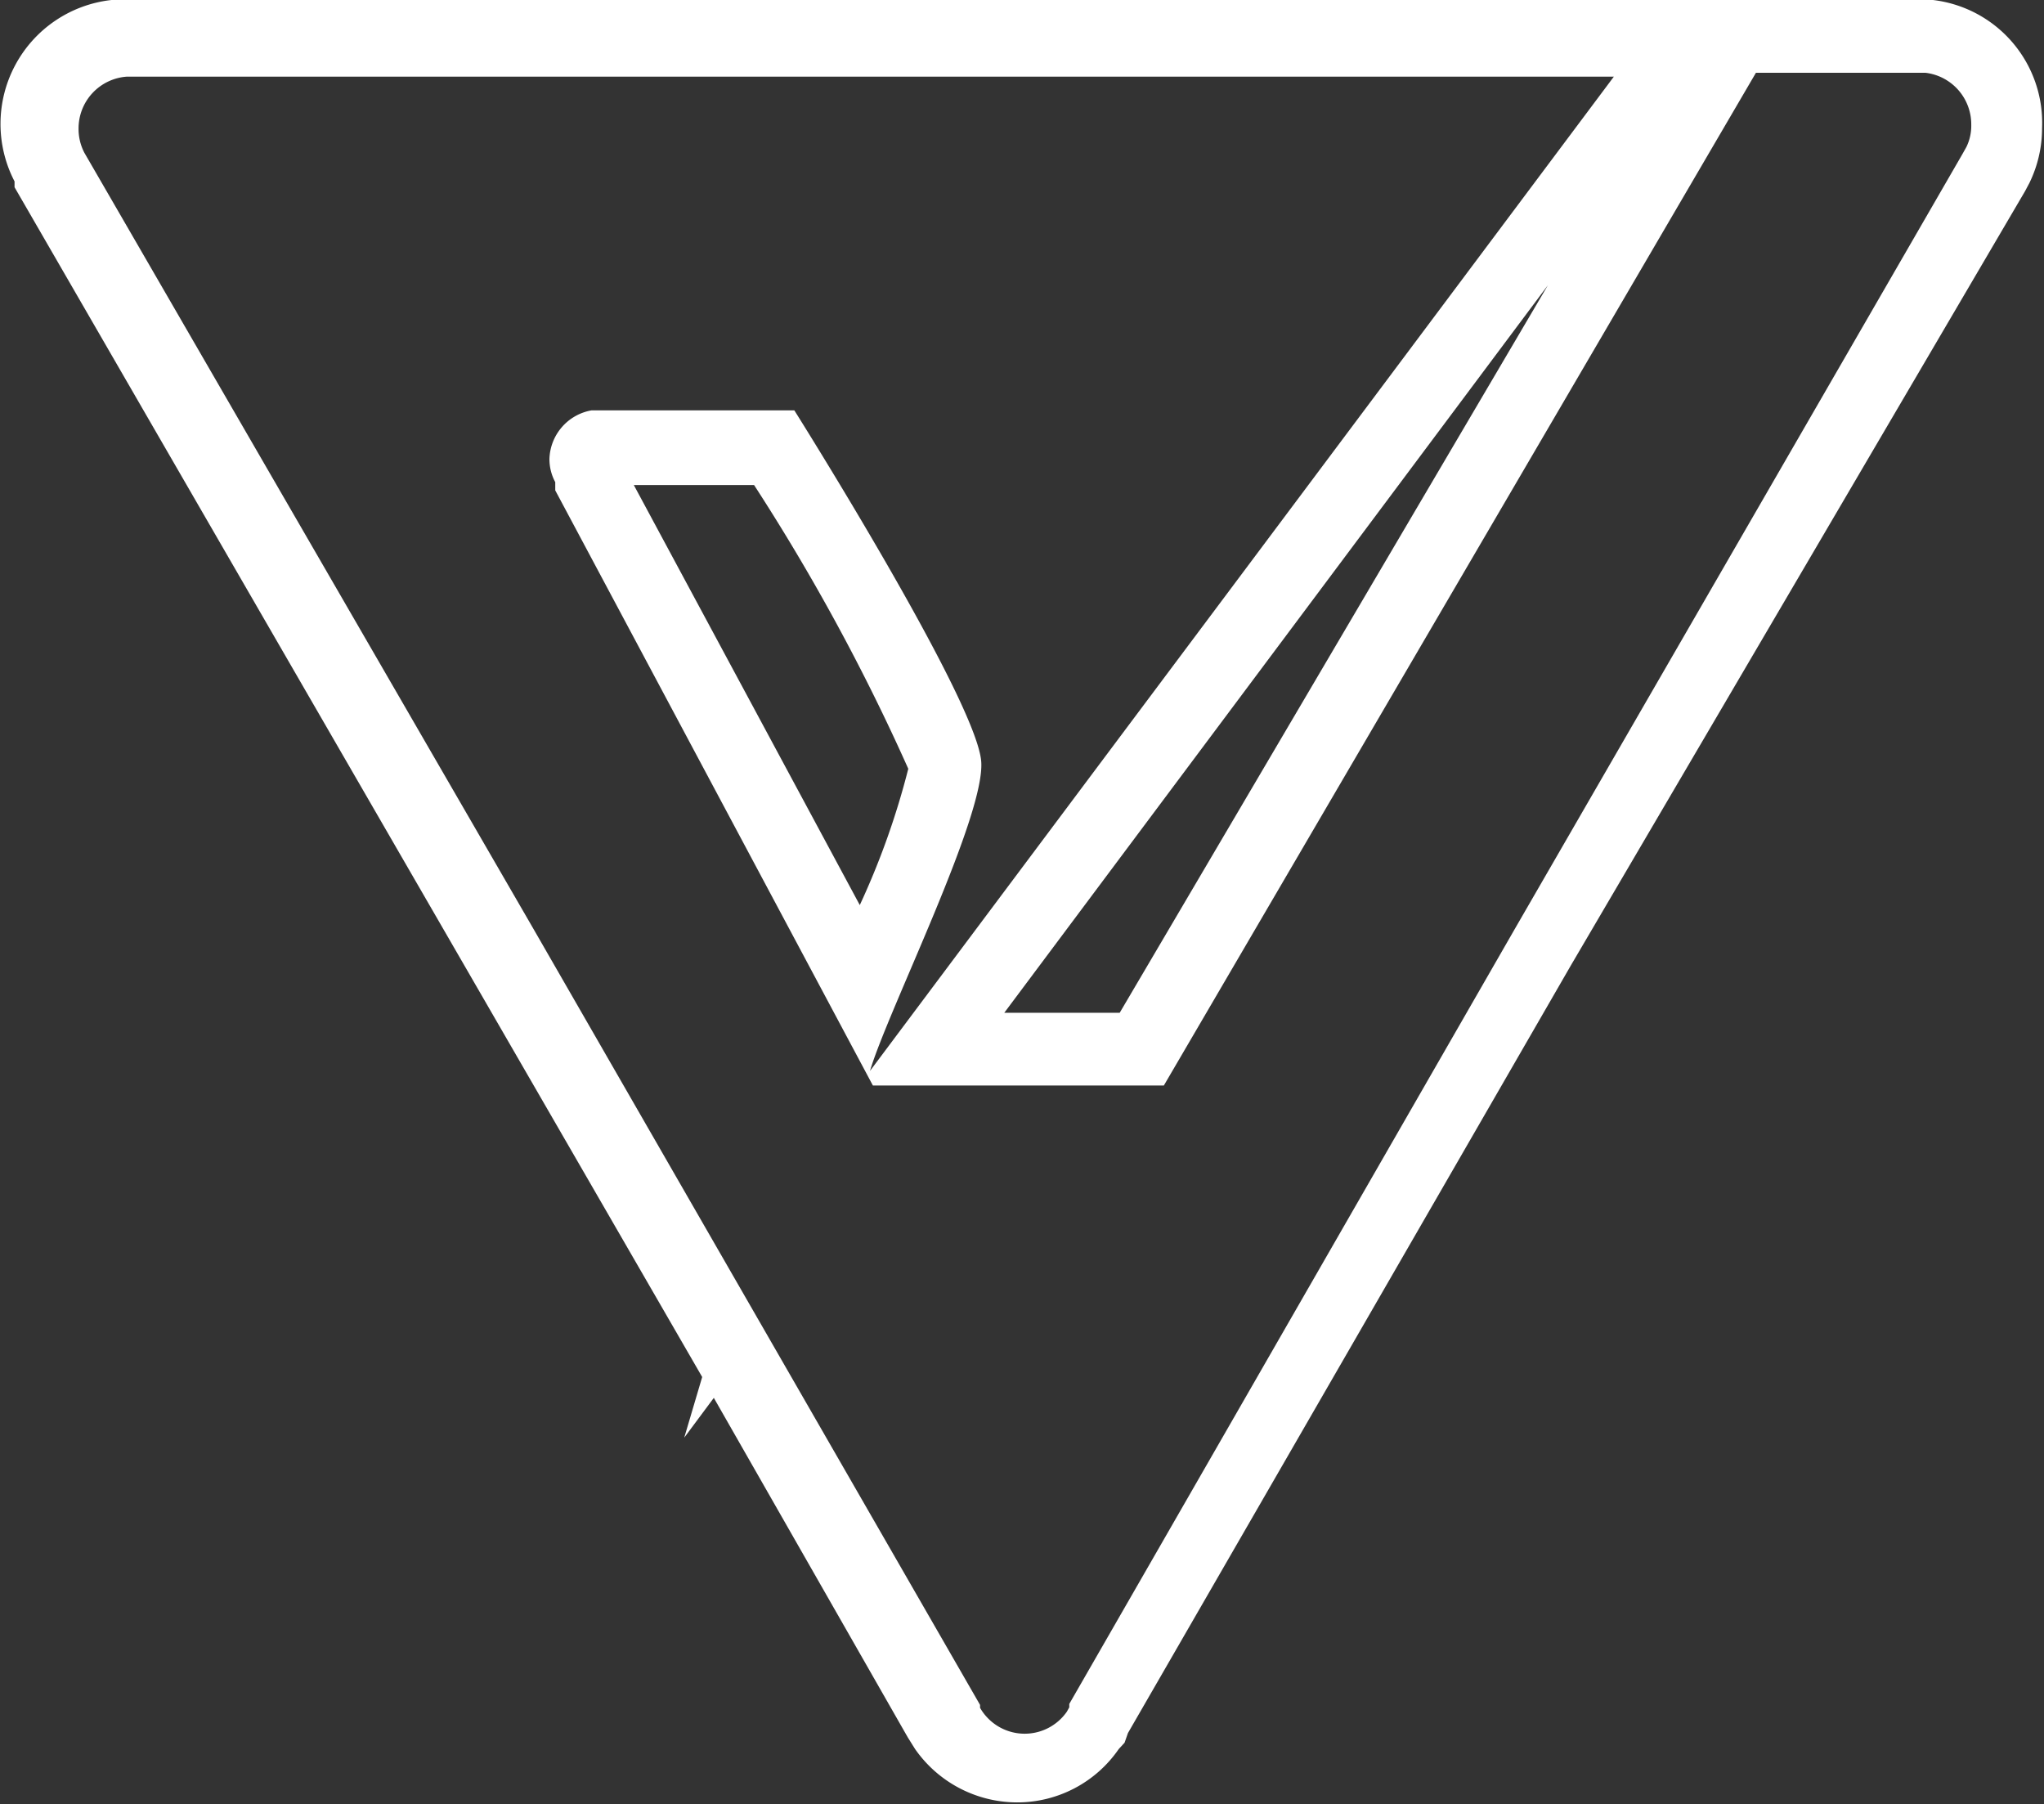 <svg xmlns="http://www.w3.org/2000/svg" viewBox="0 0 42.15 37.2"><rect x="0" y="0" width="42.15" height="37.2" fill="#333333" stroke="none"/><g data-name="Layer 2"><path d="M39.7 1.5a1.07 1.07 0 0 1 .95 1.07 1 1 0 0 1-.1.46l-.09.16-9.21 15.94-9.2 16v.07l-.05.09a1.06 1.06 0 0 1-1.79-.08v-.06l-9.21-16-9.26-16a1.06 1.06 0 0 1-.12-.5 1.07 1.07 0 0 1 1-1.07h30.66l-15.34 20.5c.37-1.25 2.43-5.35 2.29-6.42-.17-1.36-3.85-7.2-3.85-7.2H12.2a1.05 1.05 0 0 0-.87 1 1 1 0 0 0 .12.48v.17L18 22.38h6L36.21 1.5h3.49m.08-1.5H2.3a2.57 2.57 0 0 0-2 3.74v.12l9.25 16 4.93 8.53-.37 1.25.61-.82 4 7 .05.08.1.16a2.57 2.57 0 0 0 2.1 1.1 2.54 2.54 0 0 0 2.1-1.1l.12-.13.07-.2 9.13-15.82 9.37-15.97.09-.17a2.57 2.57 0 0 0 .26-1.13A2.55 2.55 0 0 0 39.86 0zM20.71 20.88l11.21-15-8.83 15zM13.07 10h2.48a42.89 42.89 0 0 1 3.18 5.85 16 16 0 0 1-1 2.81L13.07 10z" fill="#fff" data-name="Layer 1"/></g></svg>